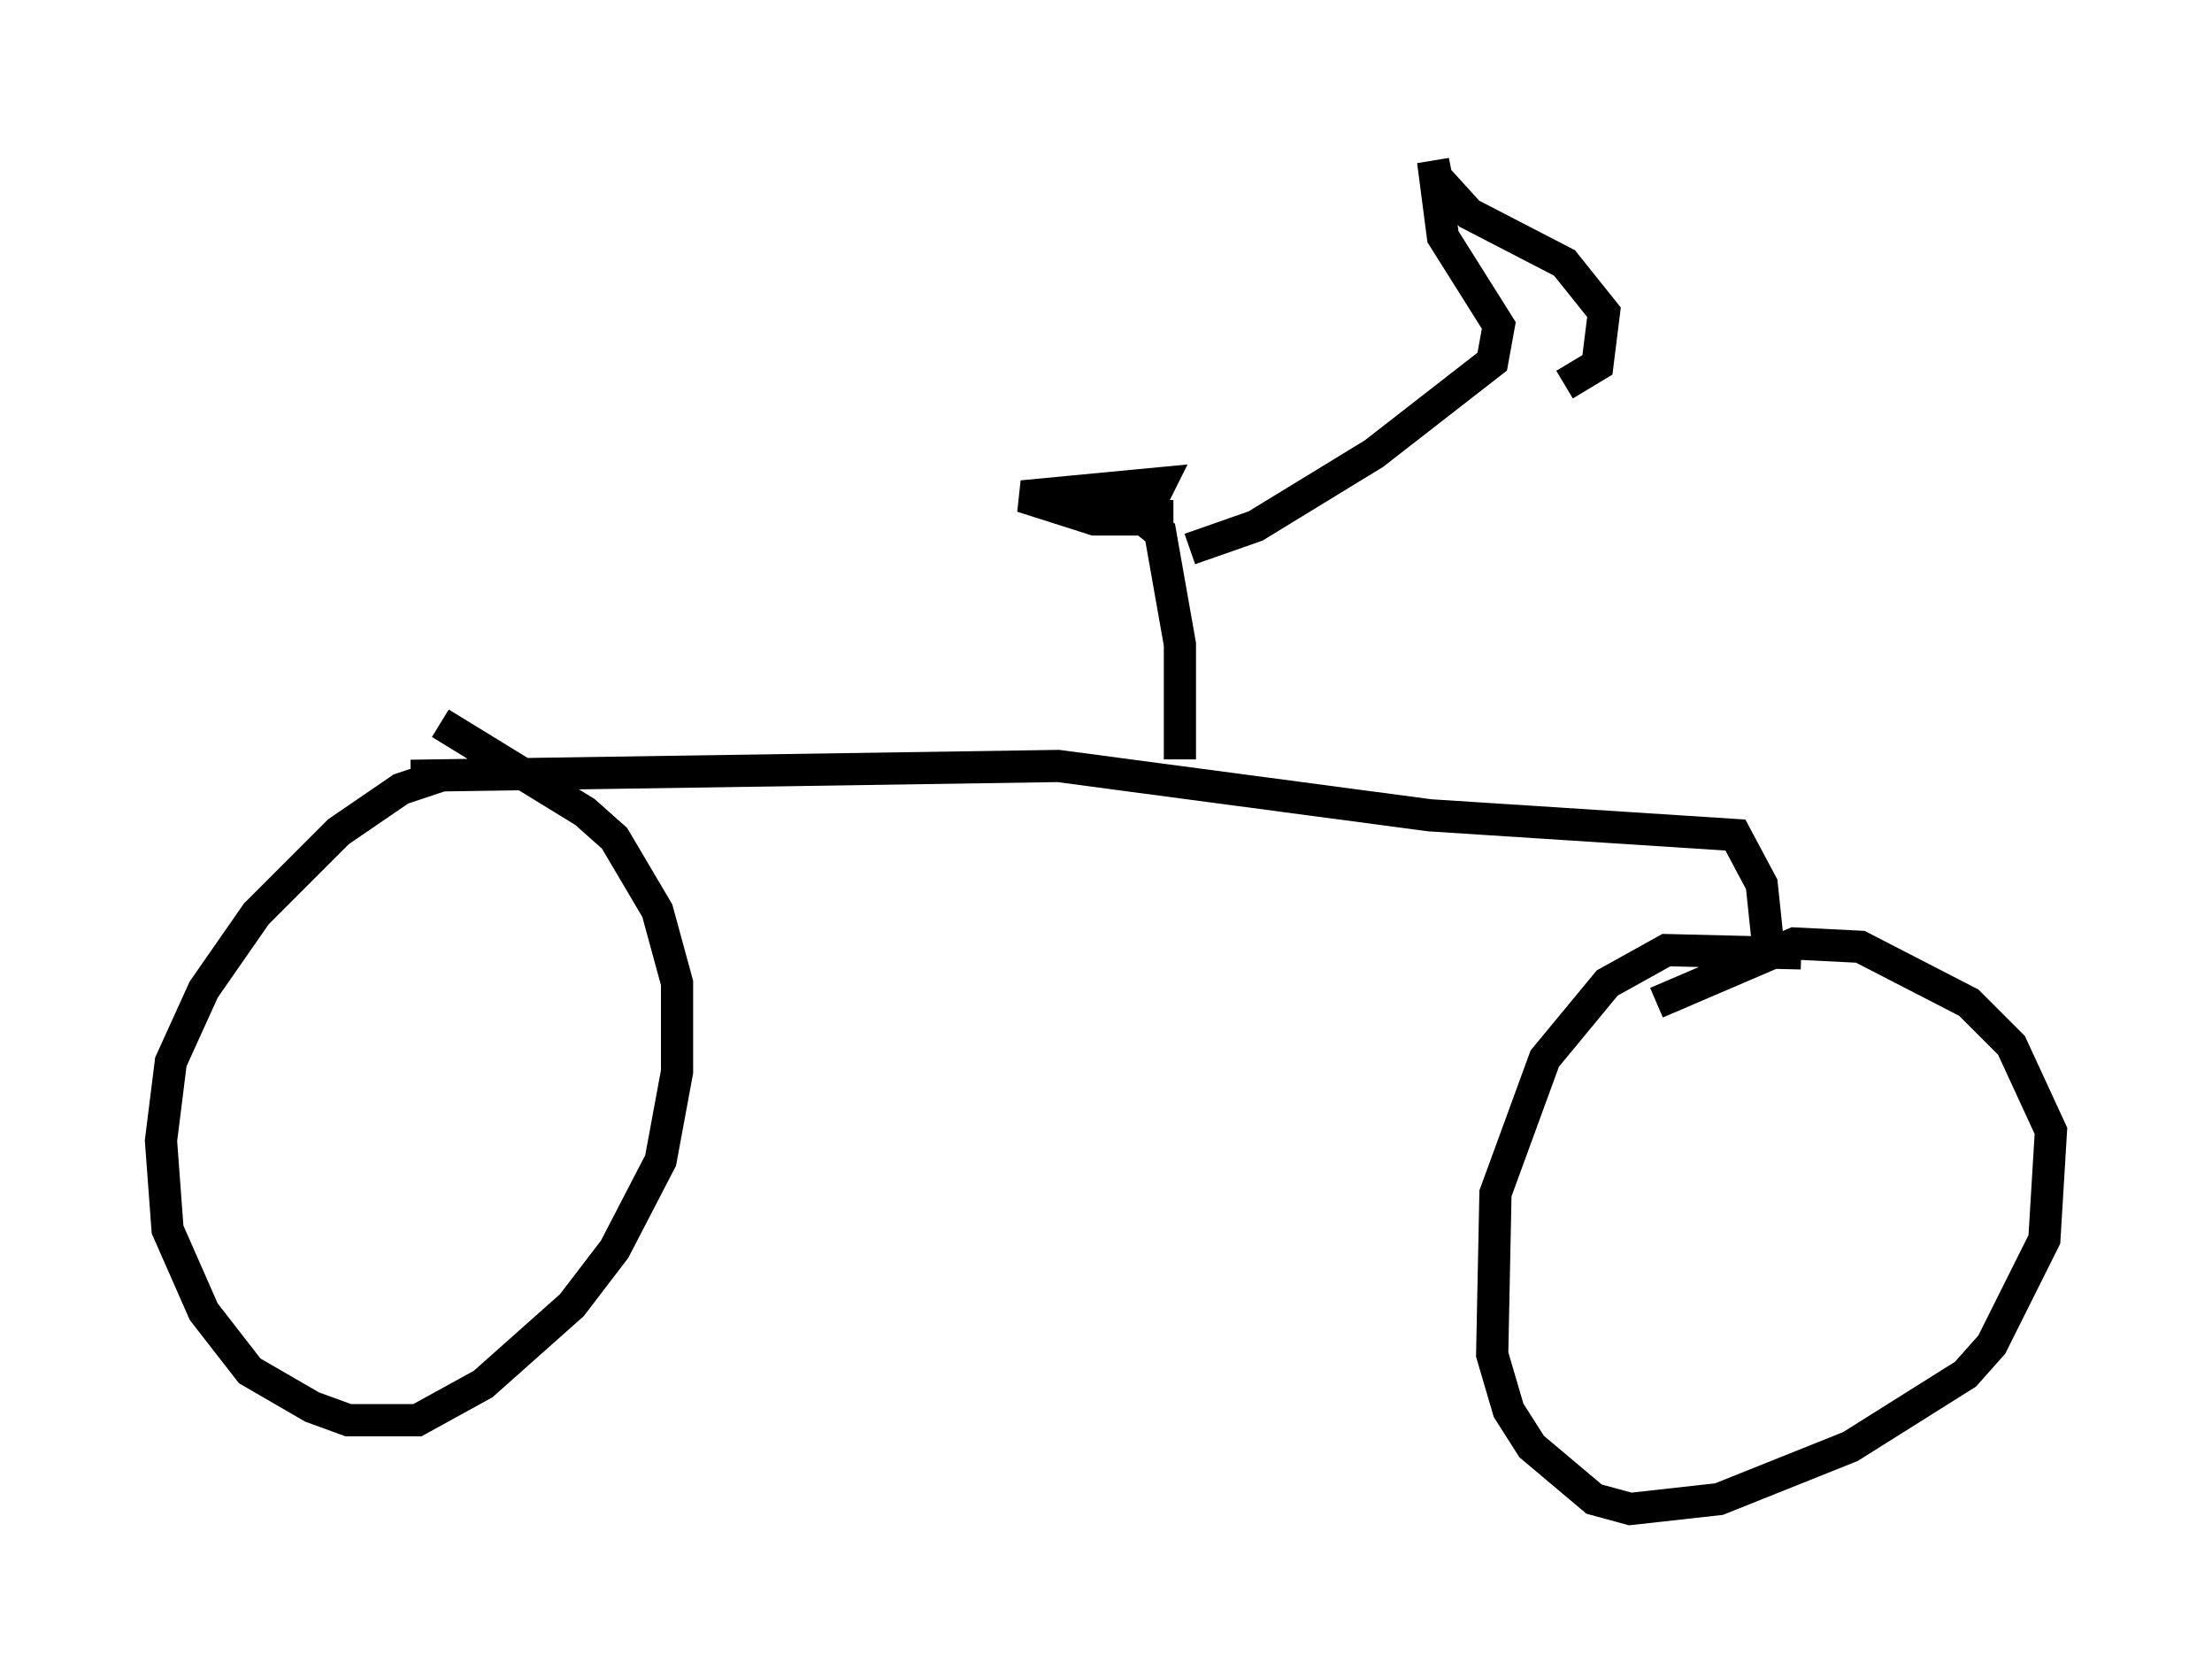 <?xml version="1.0" encoding="utf-8" ?>
<svg baseProfile="full" height="51.855" version="1.1" width="68.699" xmlns="http://www.w3.org/2000/svg" xmlns:ev="http://www.w3.org/2001/xml-events" xmlns:xlink="http://www.w3.org/1999/xlink"><defs /><rect fill="white" height="51.855" width="68.699" x="0" y="0" /><path d="M14.902, 24.396 m-1.225, -0.306 l-1.225, 0.408 -1.94, 1.327 l-2.552, 2.552 -1.633, 2.348 l-1.021, 2.246 -0.306, 2.45 l0.204, 2.756 1.123, 2.552 l1.429, 1.838 1.94, 1.123 l1.123, 0.408 2.144, 0.0 l2.042, -1.123 2.756, -2.45 l1.327, -1.735 1.429, -2.756 l0.51, -2.756 0.0, -2.756 l-0.613, -2.246 -1.327, -2.246 l-0.919, -0.817 -4.492, -2.756 m42.263, 7.146 l-4.185, -0.102 -1.838, 1.021 l-1.94, 2.348 -1.531, 4.185 l-0.102, 5.002 0.51, 1.735 l0.715, 1.123 1.94, 1.633 l1.123, 0.306 2.756, -0.306 l4.083, -1.633 3.573, -2.246 l0.817, -0.919 1.633, -3.267 l0.204, -3.369 -1.225, -2.654 l-1.327, -1.327 -3.369, -1.735 l-2.042, -0.102 -4.288, 1.838 m-38.69, -7.044 l20.111, -0.306 11.536, 1.531 l9.494, 0.613 0.817, 1.531 l0.204, 1.94 m-18.273, -5.819 l0.0, -3.573 -0.613, -3.471 l-0.51, -0.408 -1.531, 0.0 l-2.246, -0.715 4.288, -0.408 l-0.306, 0.613 -1.735, 0.102 l0.613, 0.306 1.838, 0.0 m0.51, 1.021 l2.042, -0.715 3.675, -2.246 l3.675, -2.858 0.204, -1.123 l-1.735, -2.756 -0.306, -2.348 l0.102, 0.51 1.021, 1.123 l2.96, 1.531 1.225, 1.531 l-0.204, 1.633 -1.021, 0.613 " fill="none" stroke="black" stroke-width="1" /></svg>